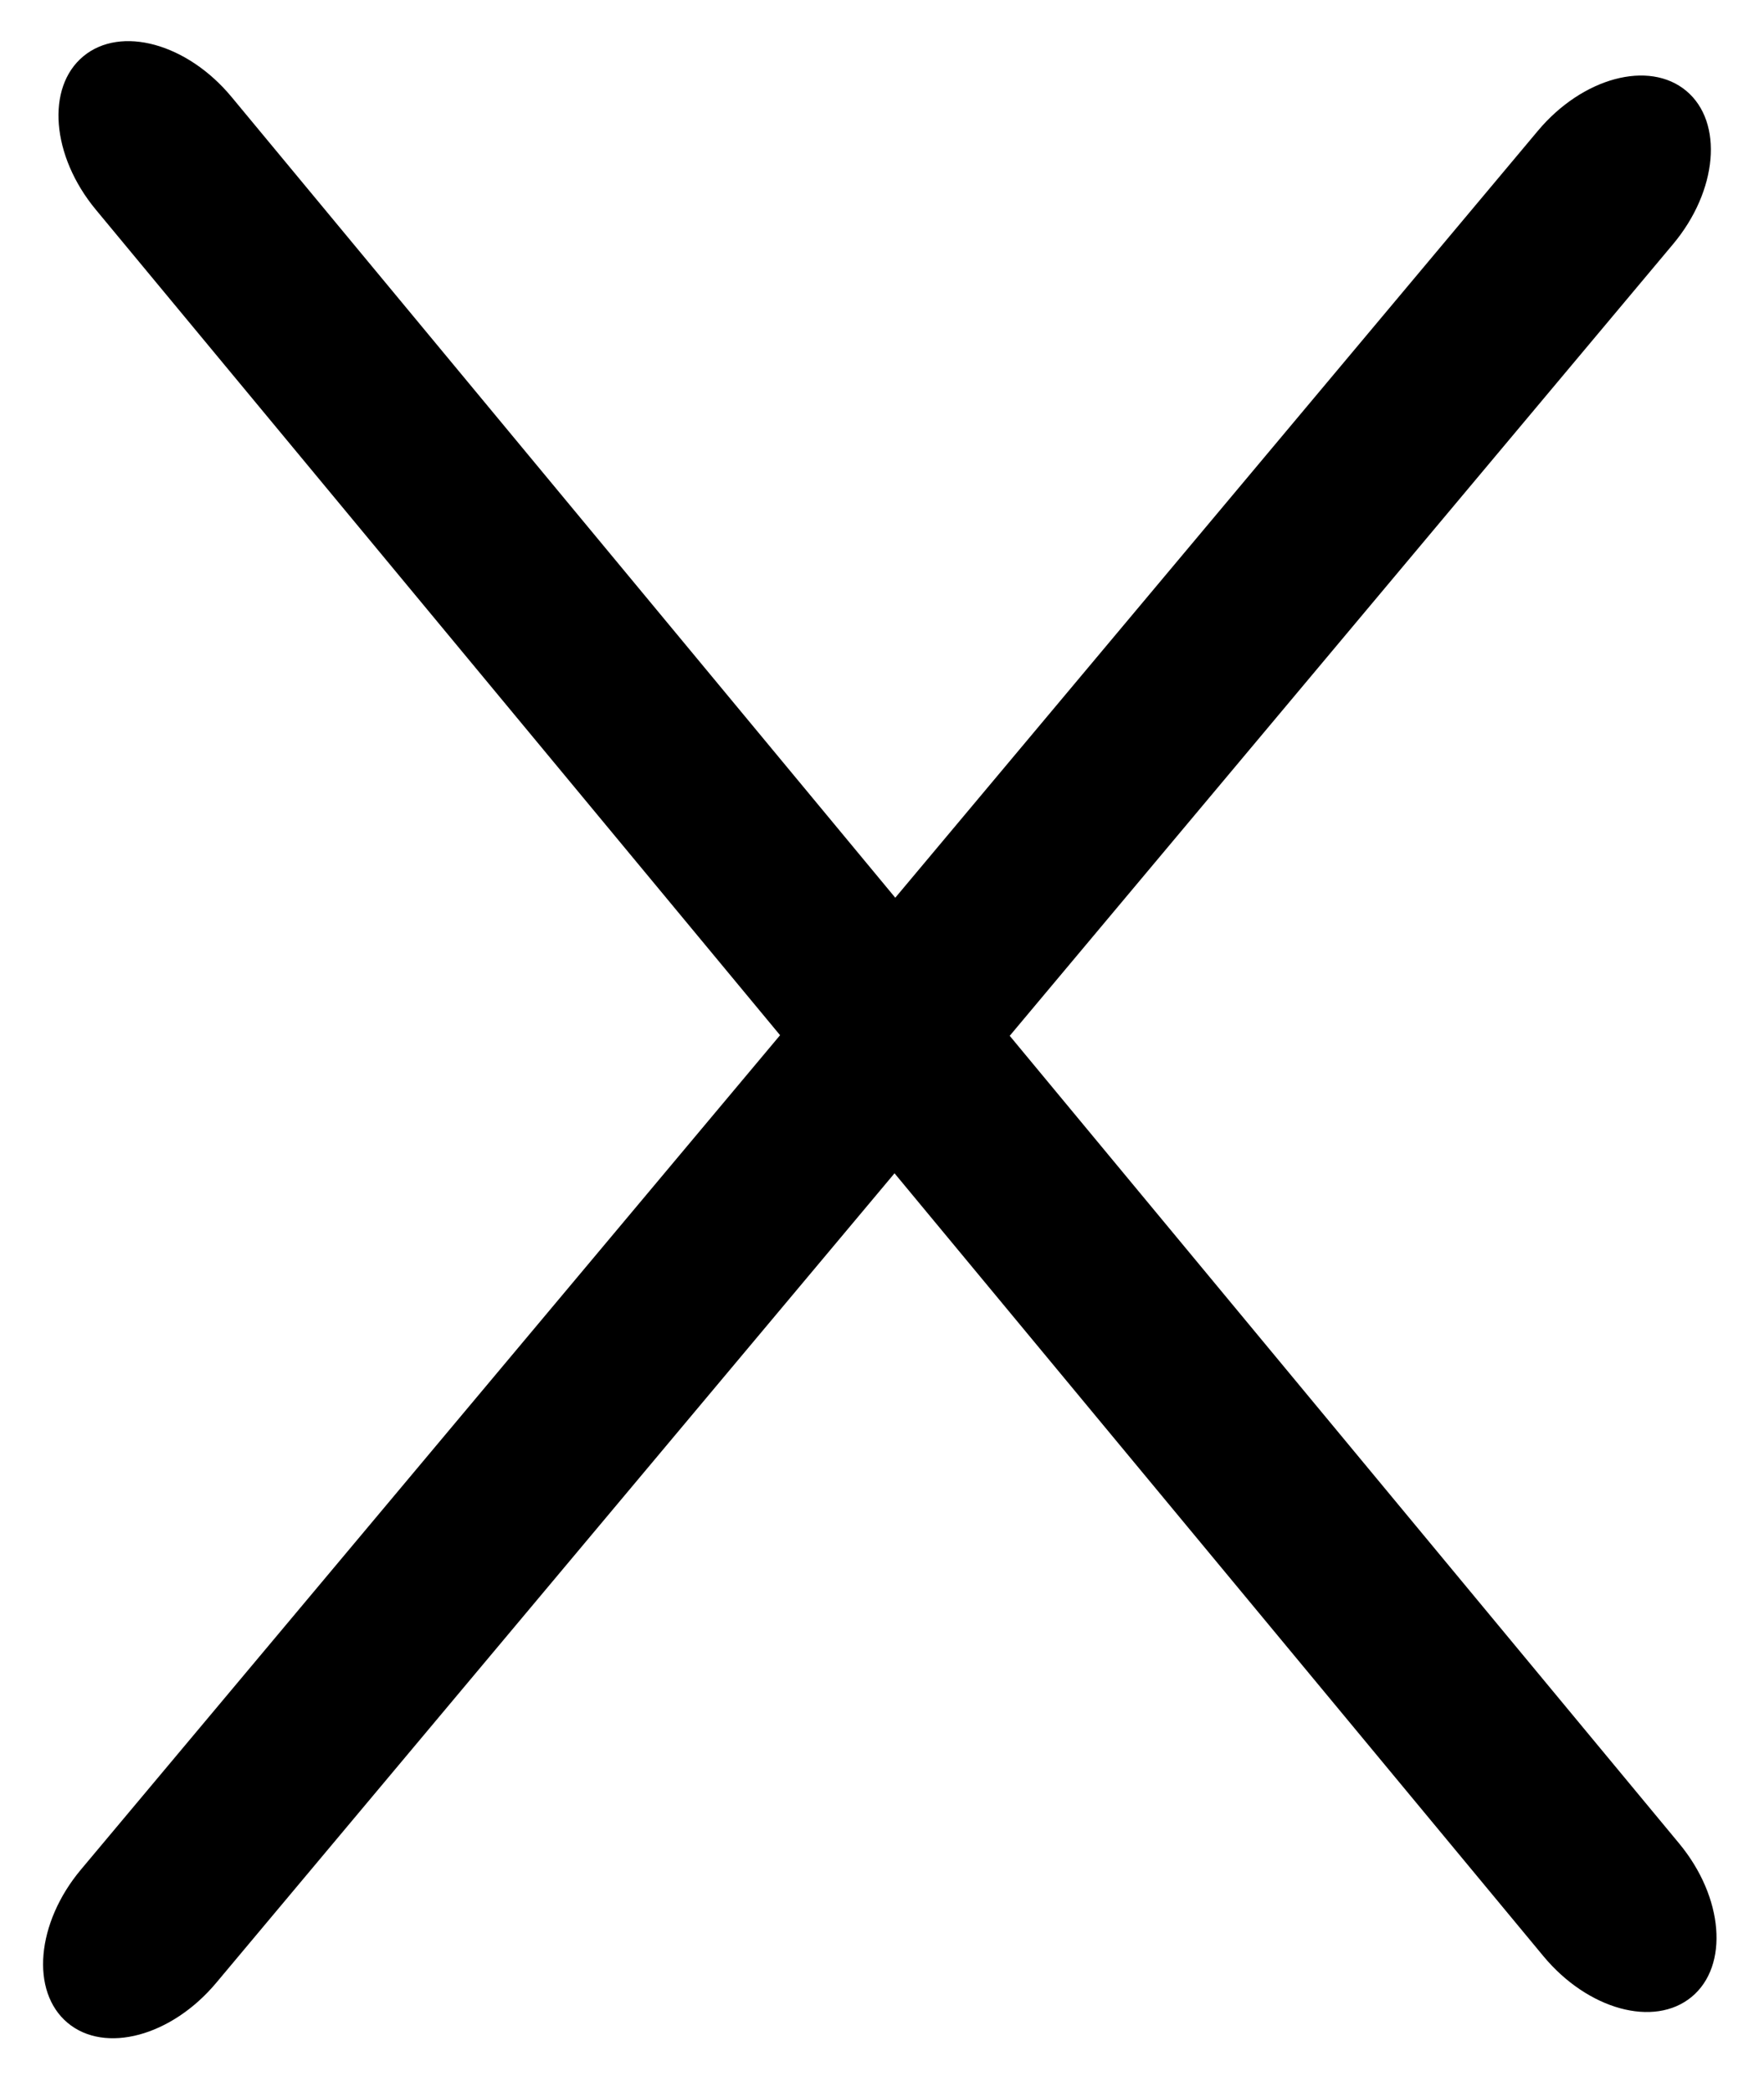<svg width="70" height="83" viewBox="0 0 70 83" fill="none" xmlns="http://www.w3.org/2000/svg">
<path d="M3.306 2.234C4.794 1 7.429 1.723 9.191 3.849L66.634 73.134C68.396 75.26 68.619 77.983 67.131 79.217V79.217C65.642 80.451 63.007 79.727 61.245 77.602L3.802 8.317C2.04 6.191 1.818 3.468 3.306 2.234V2.234Z" fill="black"/>
<path d="M2.682 80.248C1.201 79.007 1.438 76.284 3.212 74.168L61.025 5.192C62.798 3.076 65.437 2.367 66.919 3.608V3.608C68.4 4.85 68.163 7.572 66.389 9.688L8.577 78.665C6.803 80.781 4.164 81.49 2.682 80.248V80.248Z" fill="black"/>
</svg>
